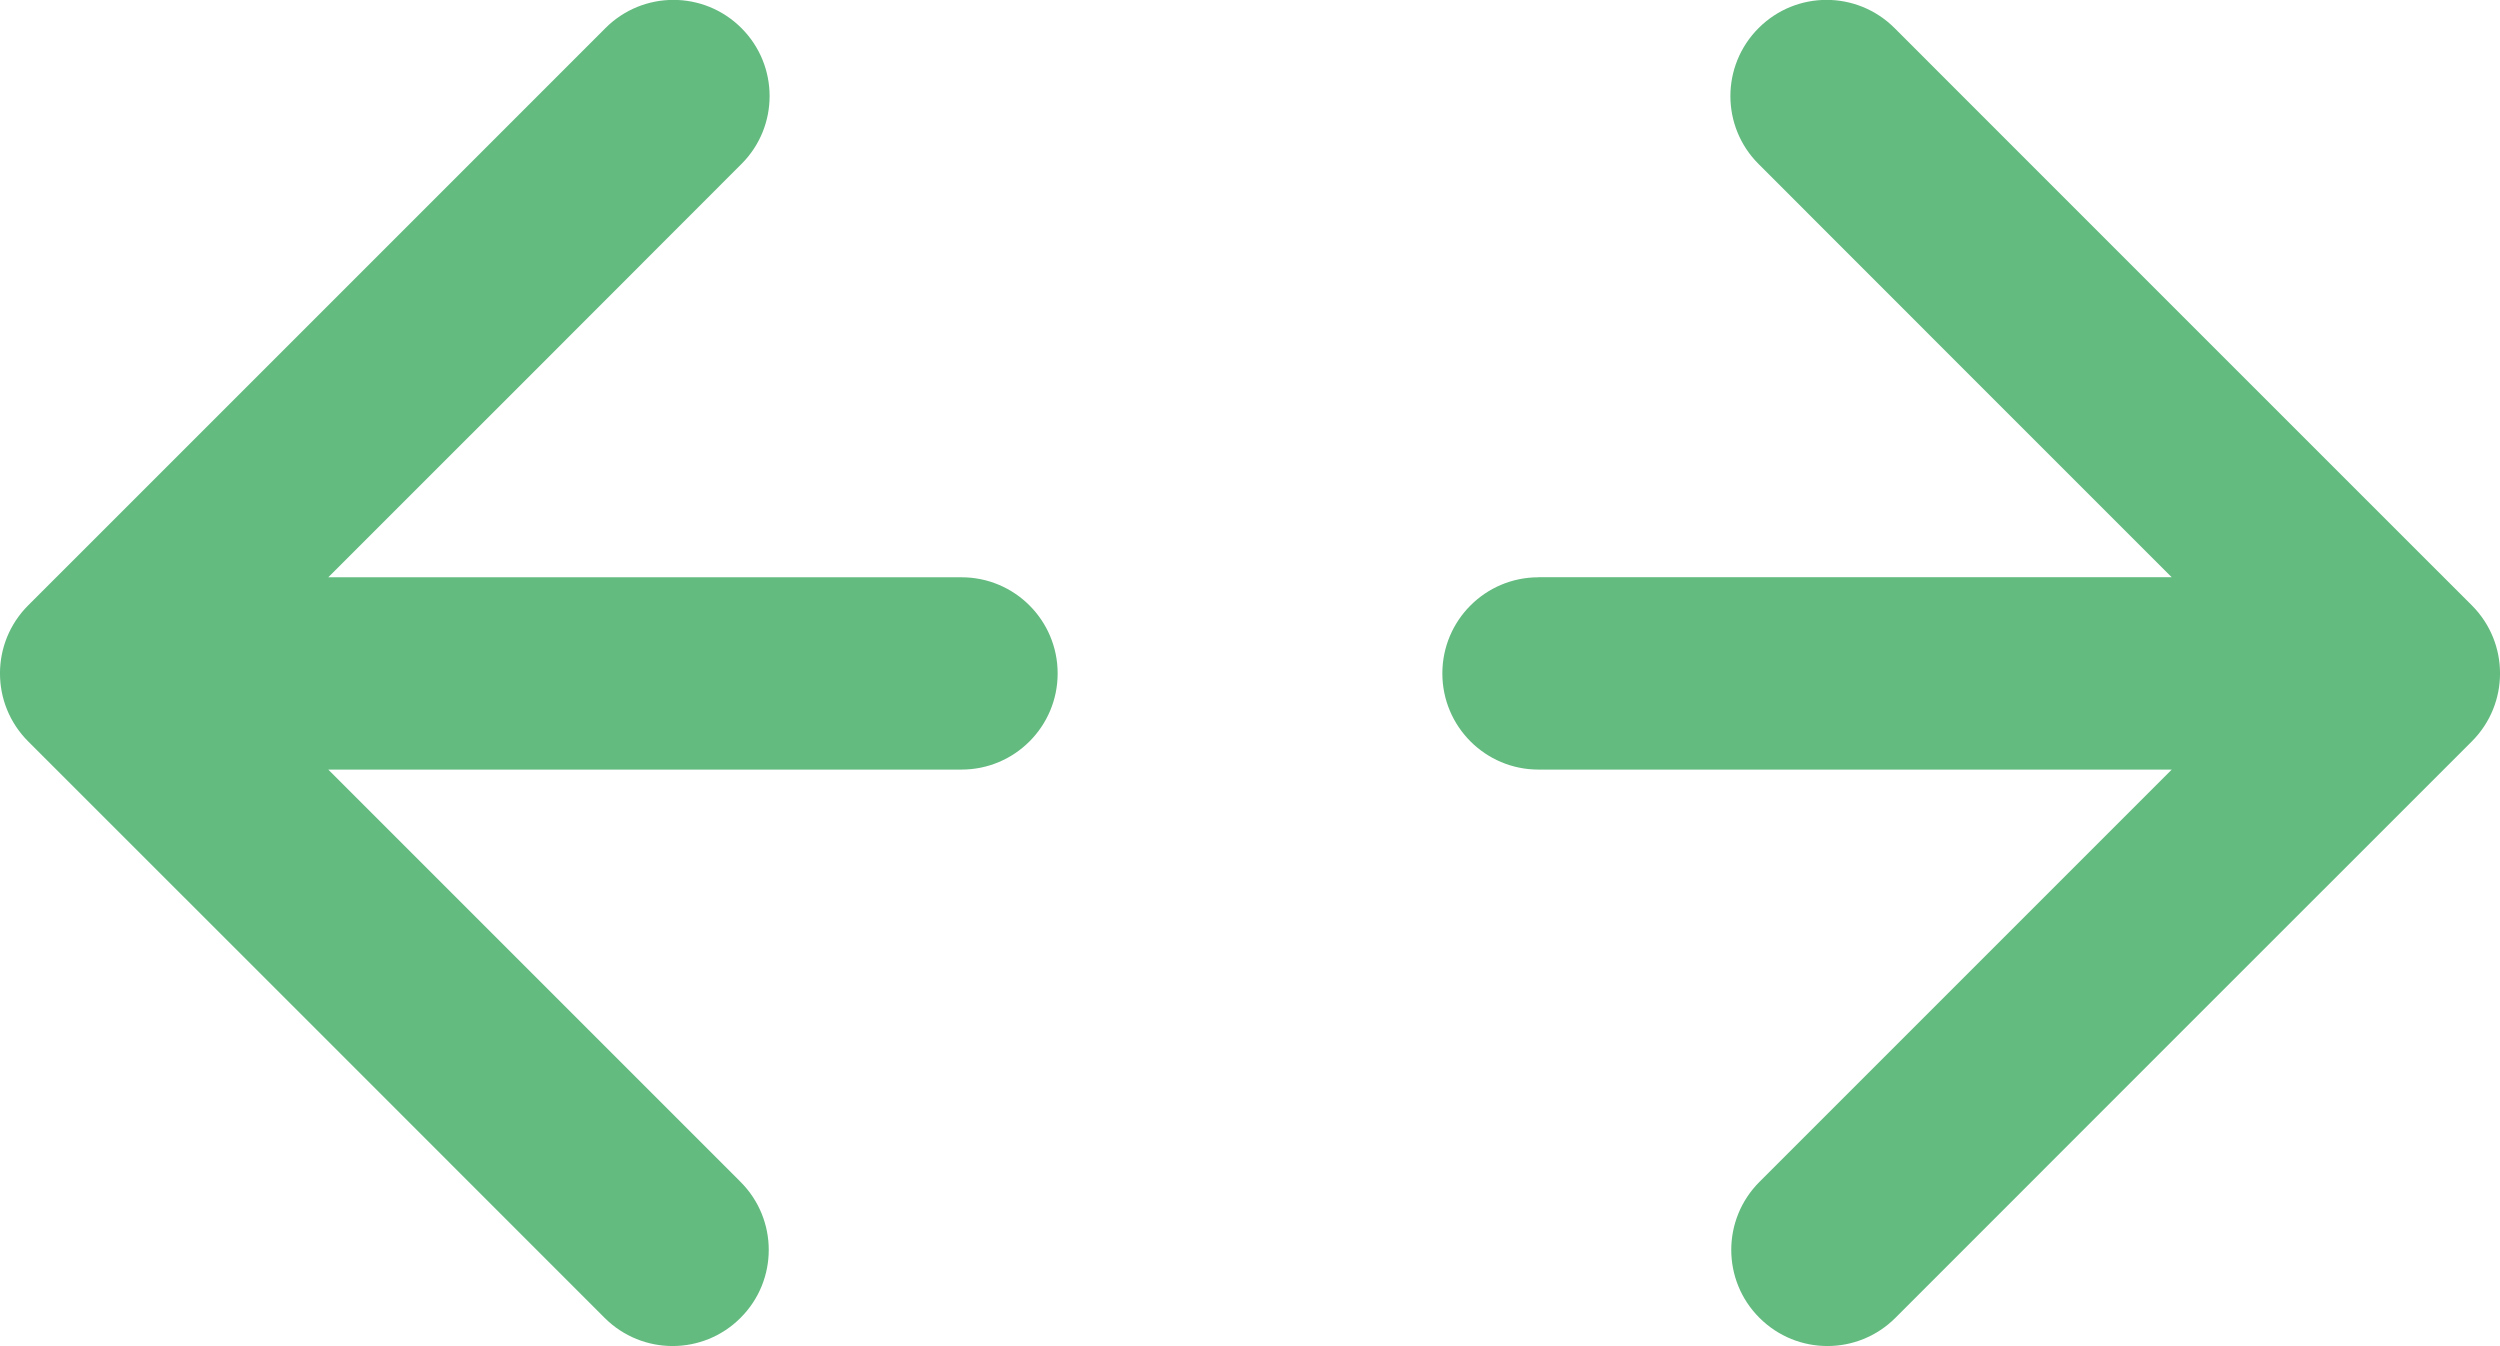 <?xml version="1.0" encoding="utf-8"?>
<!-- Generator: Adobe Illustrator 16.0.0, SVG Export Plug-In . SVG Version: 6.00 Build 0)  -->
<!DOCTYPE svg PUBLIC "-//W3C//DTD SVG 1.1//EN" "http://www.w3.org/Graphics/SVG/1.1/DTD/svg11.dtd">
<svg version="1.1" id="Слой_1" xmlns="http://www.w3.org/2000/svg" xmlns:xlink="http://www.w3.org/1999/xlink" x="0px" y="0px"
	 width="26.001px" height="13.999px" viewBox="0 0 26.001 13.999" enable-background="new 0 0 26.001 13.999" xml:space="preserve">
<path fill-rule="evenodd" clip-rule="evenodd" fill="#63bb80" d="M10,6.004c0.553,0,1,0.448,1,1s-0.447,1-1,1H3.414
	c2.432,2.431,1.857,1.857,4.288,4.288c0.391,0.391,0.391,1.024,0,1.414c-0.39,0.391-1.023,0.391-1.414,0
	c-3-3-2.994-2.996-5.995-5.995c-0.391-0.391-0.391-1.024,0-1.415c3.001-2.999,3.004-3.004,6.004-6.004
	c0.391-0.391,1.023-0.391,1.414,0s0.391,1.024,0,1.414C5.28,4.138,5.847,3.574,3.414,6.004H10z M16.001,6.004c-0.553,0-1,0.448-1,1
	s0.447,1,1,1h6.586c-2.432,2.431-1.857,1.857-4.288,4.288c-0.391,0.391-0.391,1.024,0,1.414c0.391,0.391,1.023,0.391,1.414,0
	c3-3,2.994-2.996,5.995-5.995c0.391-0.391,0.391-1.024,0-1.415c-3.001-2.999-3.004-3.004-6.004-6.004
	c-0.391-0.391-1.023-0.391-1.414,0s-0.391,1.024,0,1.414c2.431,2.431,1.864,1.867,4.296,4.297H16.001z"/>
</svg>
